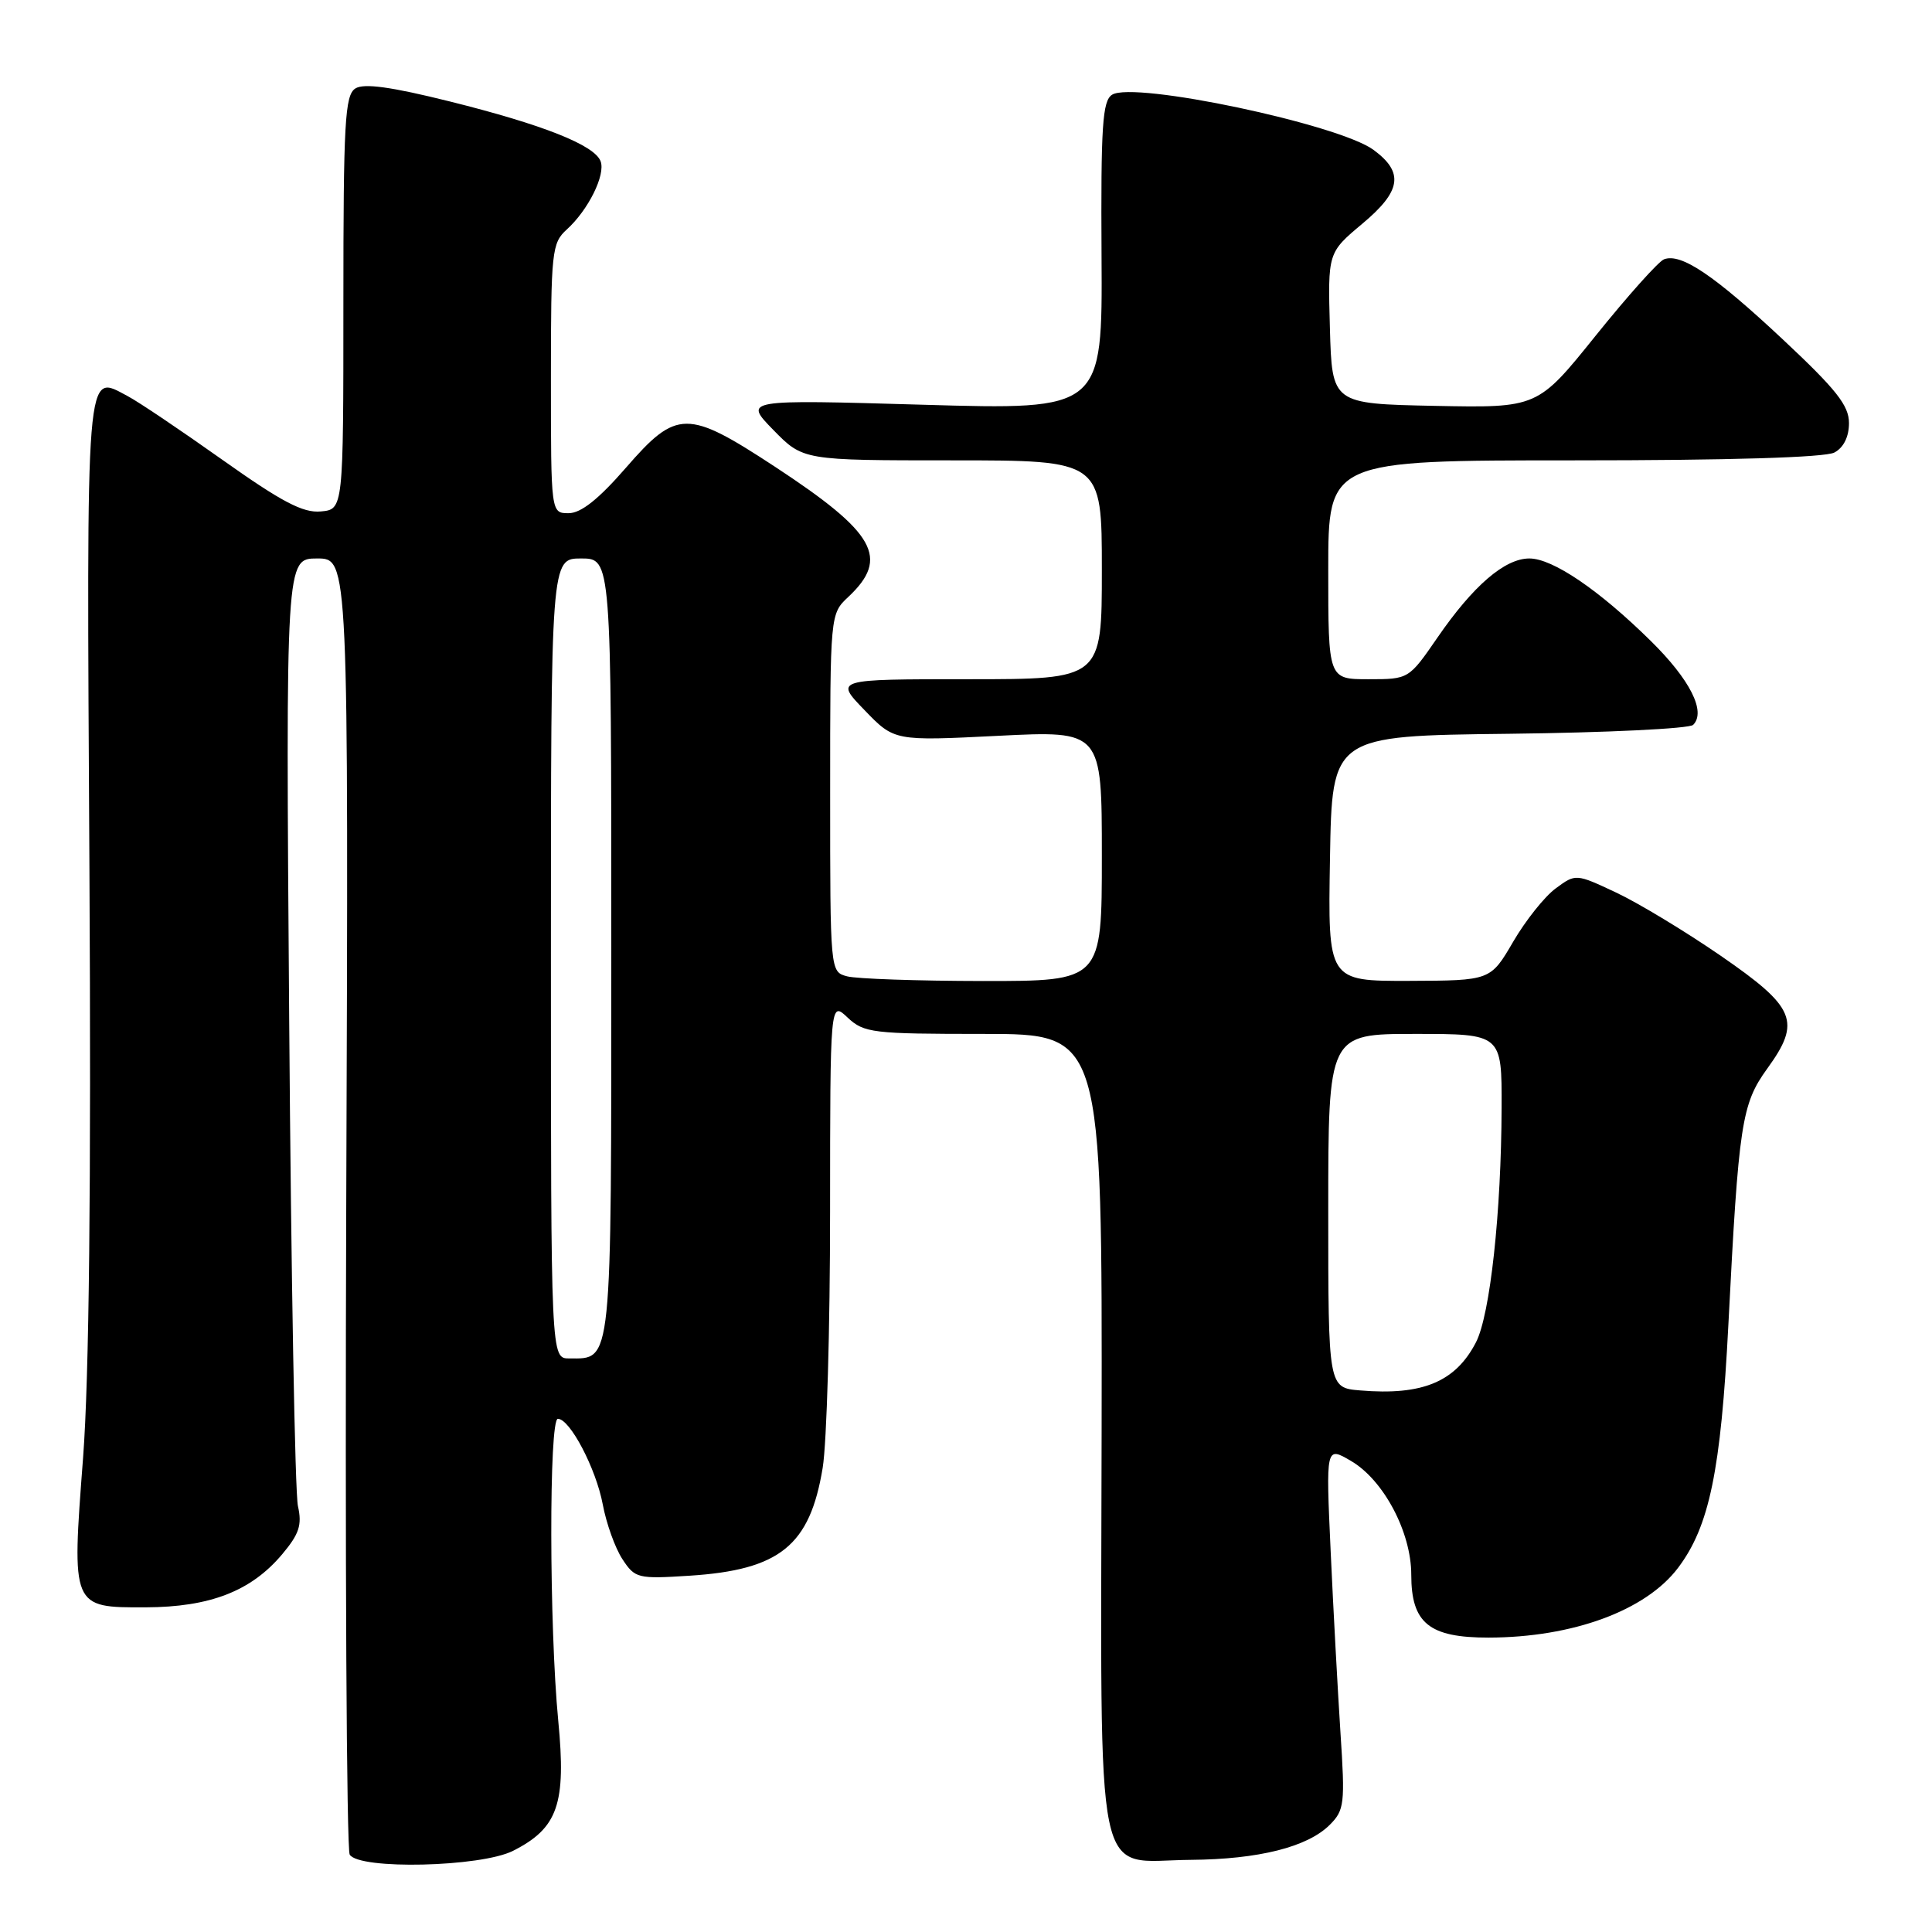 <?xml version="1.0" encoding="UTF-8" standalone="no"?>
<!DOCTYPE svg PUBLIC "-//W3C//DTD SVG 1.1//EN" "http://www.w3.org/Graphics/SVG/1.1/DTD/svg11.dtd" >
<svg xmlns="http://www.w3.org/2000/svg" xmlns:xlink="http://www.w3.org/1999/xlink" version="1.1" viewBox="0 0 256 256">
 <g >
 <path fill="currentColor"
d=" M 67.97 245.25 C 73.93 242.24 75.04 239.04 73.97 228.00 C 72.77 215.57 72.73 188.00 73.92 188.00 C 75.52 188.00 78.98 194.60 79.87 199.35 C 80.34 201.87 81.51 205.13 82.47 206.59 C 84.14 209.14 84.50 209.23 91.37 208.79 C 103.34 208.02 107.32 204.80 109.01 194.49 C 109.55 191.20 109.99 175.93 109.99 160.58 C 110.00 132.65 110.00 132.65 112.31 134.83 C 114.49 136.87 115.59 137.00 130.34 137.00 C 146.05 137.00 146.05 137.00 145.97 189.67 C 145.88 251.70 144.81 246.54 157.78 246.44 C 166.78 246.37 173.26 244.74 176.20 241.80 C 178.14 239.86 178.24 239.00 177.62 229.61 C 177.26 224.05 176.67 213.23 176.32 205.56 C 175.68 191.63 175.68 191.63 179.01 193.58 C 183.33 196.10 187.00 203.02 187.00 208.66 C 187.00 215.08 189.36 217.00 197.25 216.99 C 208.40 216.97 218.08 213.41 222.35 207.75 C 226.50 202.26 228.03 194.86 229.02 175.50 C 230.38 148.86 230.77 146.30 234.16 141.61 C 238.71 135.34 237.95 133.50 228.00 126.64 C 223.32 123.42 217.09 119.65 214.15 118.27 C 208.81 115.76 208.79 115.76 206.15 117.71 C 204.69 118.77 202.15 121.96 200.50 124.79 C 197.50 129.93 197.50 129.93 186.73 129.97 C 175.95 130.00 175.95 130.00 176.23 113.75 C 176.50 97.50 176.50 97.50 199.97 97.23 C 212.88 97.08 223.85 96.55 224.35 96.05 C 226.09 94.31 223.95 90.06 218.74 84.93 C 211.88 78.17 205.74 74.00 202.65 74.00 C 199.39 74.00 195.21 77.60 190.48 84.47 C 186.67 90.00 186.67 90.00 181.33 90.00 C 176.00 90.00 176.00 90.00 176.00 75.50 C 176.00 61.00 176.00 61.00 208.57 61.00 C 229.10 61.00 241.85 60.62 243.07 59.96 C 244.29 59.31 245.00 57.87 245.00 56.06 C 245.00 53.73 243.32 51.61 236.25 44.99 C 227.14 36.46 222.75 33.50 220.49 34.36 C 219.76 34.64 215.69 39.19 211.45 44.46 C 203.74 54.05 203.74 54.05 190.12 53.78 C 176.50 53.50 176.50 53.50 176.22 43.49 C 175.94 33.48 175.94 33.48 180.52 29.64 C 185.69 25.32 186.06 22.85 182.00 19.86 C 177.38 16.46 150.24 10.73 147.36 12.55 C 146.08 13.35 145.86 16.67 145.96 33.91 C 146.08 54.32 146.08 54.32 122.31 53.63 C 98.54 52.94 98.54 52.94 102.47 56.97 C 106.41 61.00 106.41 61.00 126.20 61.00 C 146.00 61.00 146.00 61.00 146.00 75.50 C 146.00 90.00 146.00 90.00 128.30 90.00 C 110.59 90.00 110.59 90.00 114.55 94.09 C 118.50 98.19 118.50 98.19 132.25 97.50 C 146.00 96.81 146.00 96.81 146.00 113.41 C 146.00 130.00 146.00 130.00 130.25 129.99 C 121.59 129.98 113.49 129.70 112.25 129.37 C 110.00 128.77 110.00 128.77 110.00 105.06 C 110.00 81.35 110.00 81.35 112.41 79.09 C 117.90 73.93 116.03 70.61 102.71 61.86 C 91.06 54.22 89.68 54.22 82.92 62.00 C 79.31 66.15 76.98 68.00 75.35 68.00 C 73.00 68.00 73.00 68.00 73.00 50.15 C 73.00 33.29 73.12 32.21 75.10 30.41 C 77.95 27.83 80.27 23.15 79.58 21.36 C 78.76 19.22 71.95 16.52 59.59 13.44 C 51.80 11.50 48.22 11.01 47.09 11.72 C 45.70 12.60 45.50 16.21 45.50 40.11 C 45.50 67.50 45.50 67.50 42.50 67.77 C 40.15 67.99 37.33 66.50 29.50 60.95 C 24.00 57.05 18.35 53.24 16.94 52.50 C 11.29 49.51 11.47 47.33 11.85 115.21 C 12.09 157.31 11.81 182.57 11.01 193.14 C 9.49 213.06 9.46 213.01 19.29 212.98 C 27.83 212.95 33.27 210.84 37.38 205.96 C 39.65 203.26 40.04 202.07 39.48 199.57 C 39.09 197.88 38.57 168.94 38.32 135.25 C 37.86 74.00 37.86 74.00 42.03 74.00 C 46.19 74.00 46.19 74.00 45.88 159.25 C 45.71 206.14 45.92 245.06 46.34 245.75 C 47.60 247.77 63.70 247.40 67.97 245.25 Z  M 180.25 184.24 C 176.00 183.89 176.00 183.89 176.00 160.44 C 176.00 137.00 176.00 137.00 187.50 137.00 C 199.00 137.00 199.00 137.00 198.97 146.75 C 198.93 160.63 197.45 174.24 195.57 177.87 C 192.86 183.11 188.47 184.93 180.25 184.24 Z  M 73.00 127.00 C 73.00 74.00 73.00 74.00 77.00 74.00 C 81.00 74.00 81.00 74.00 81.00 125.43 C 81.00 181.46 81.15 180.00 75.43 180.00 C 73.00 180.00 73.00 180.00 73.00 127.00 Z "/>
</g>
</svg>